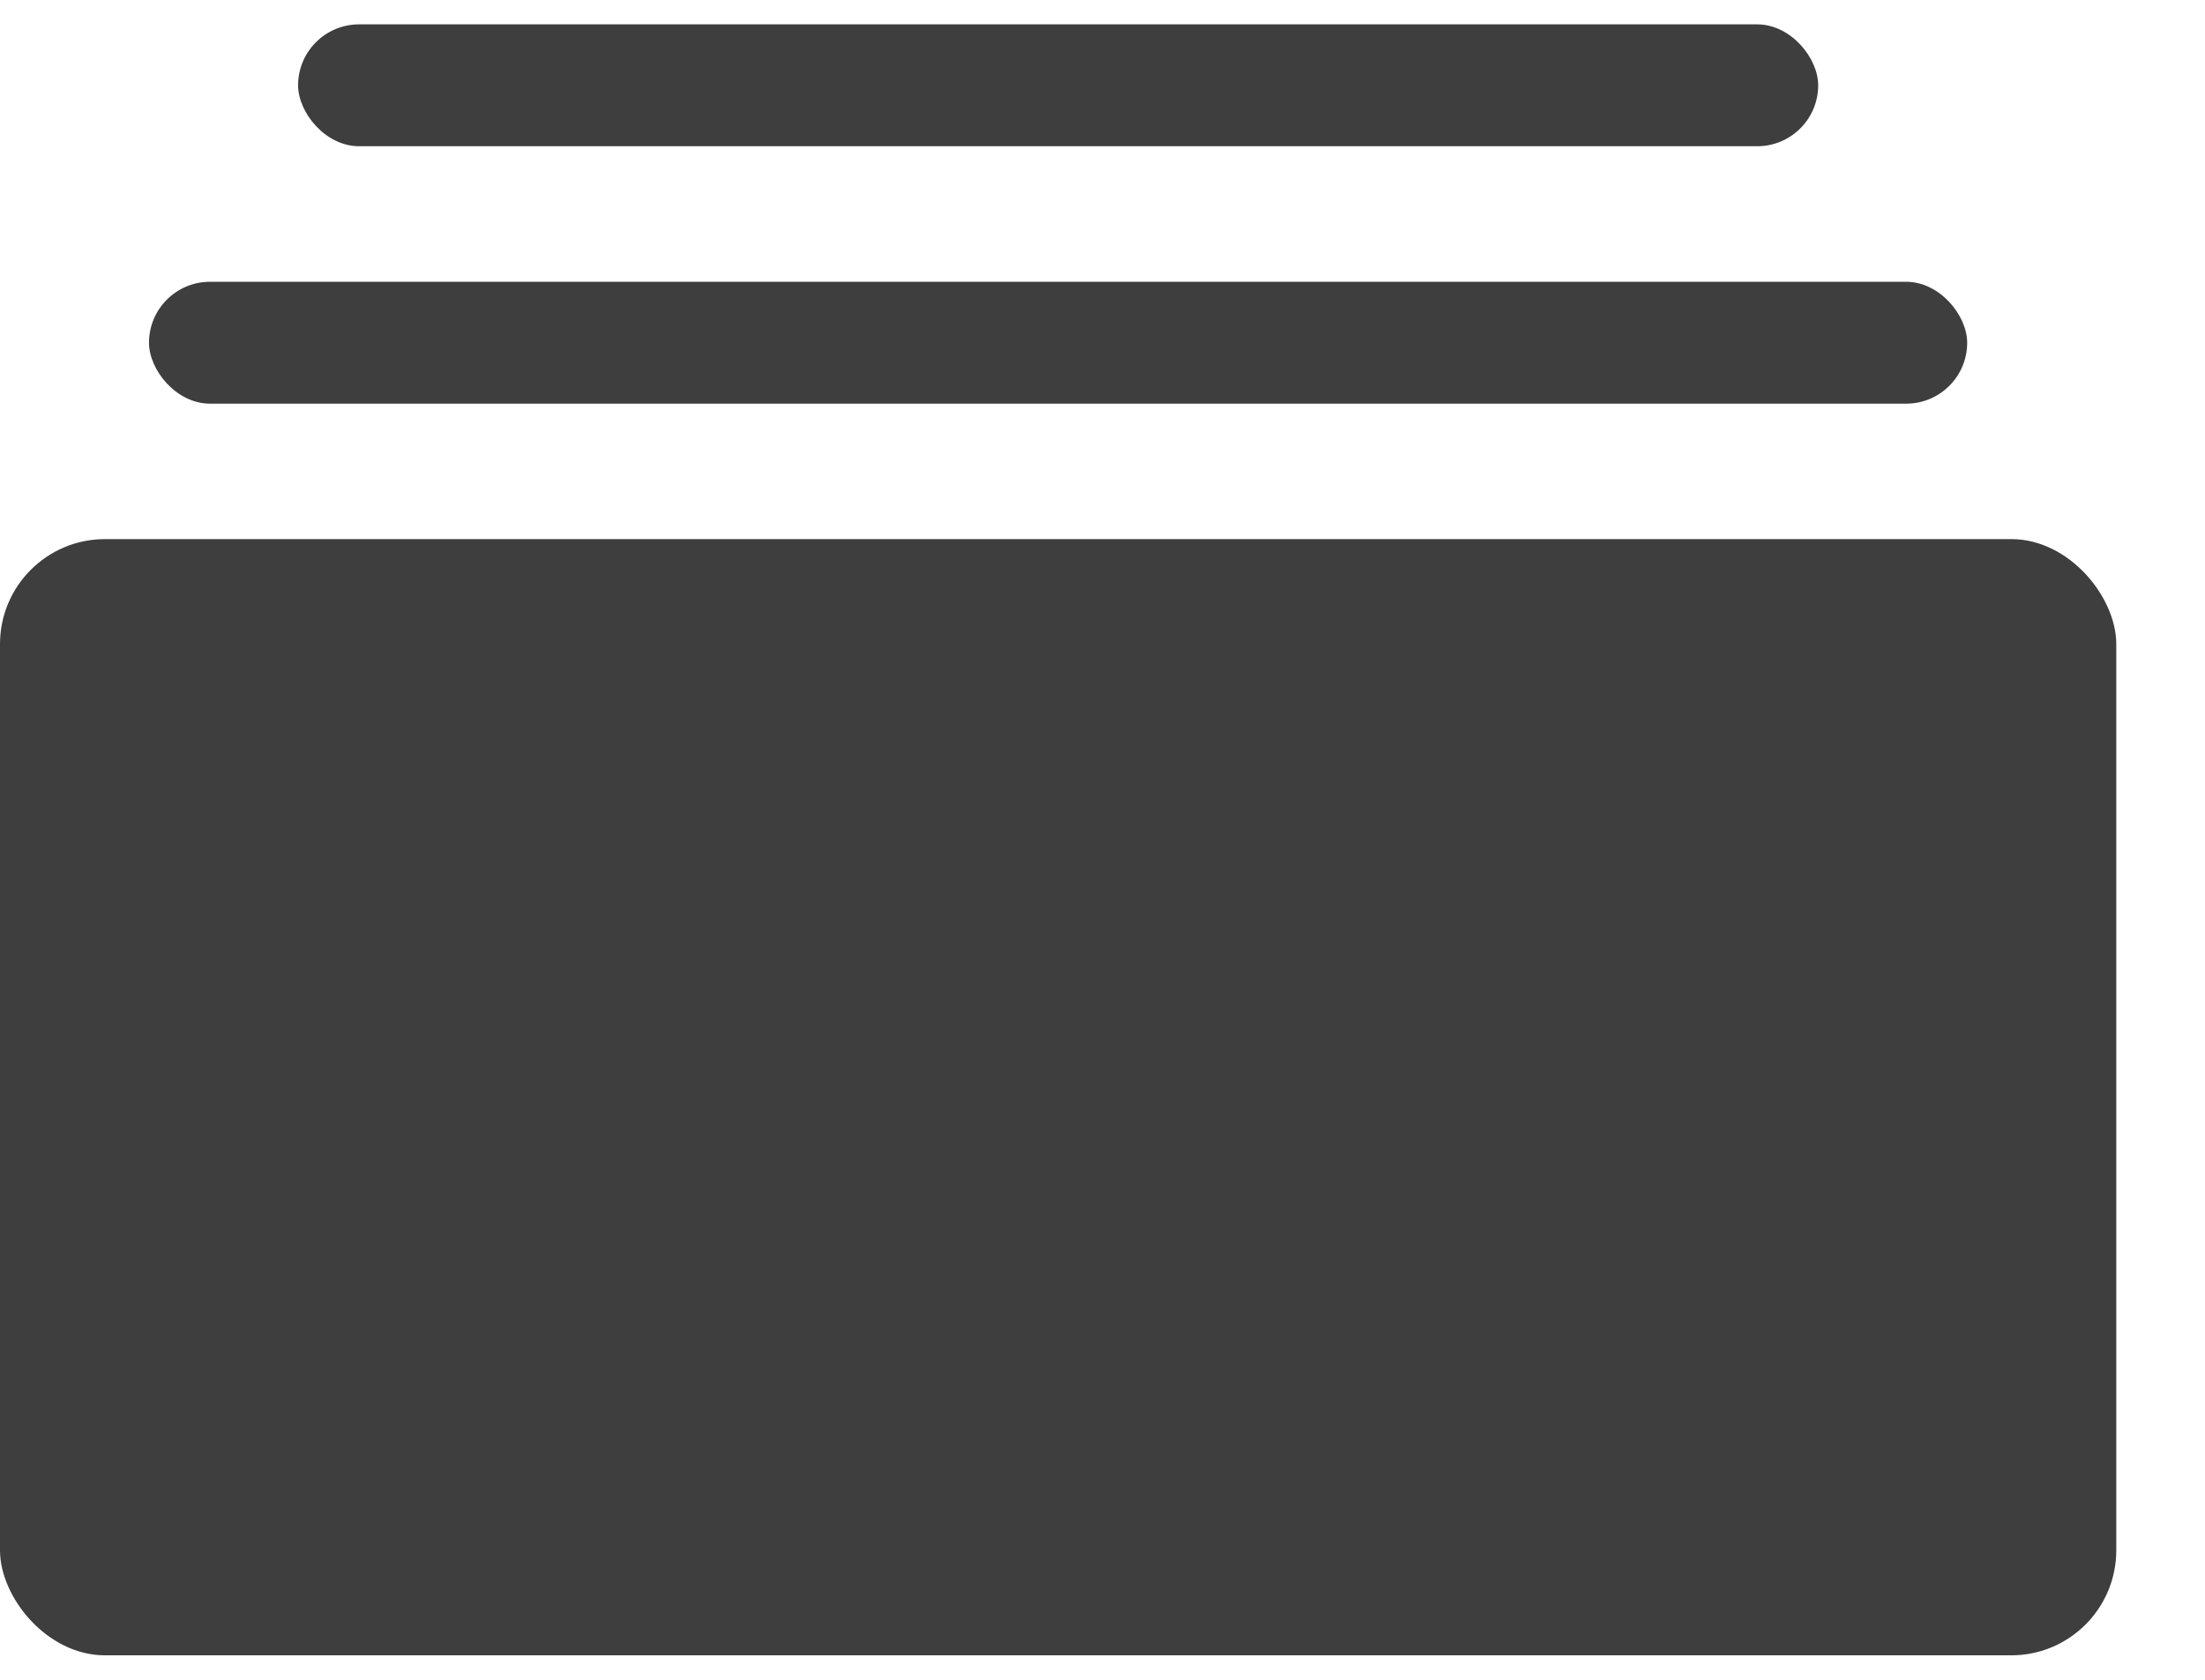 <?xml version="1.0" encoding="UTF-8"?>
<svg width="21px" height="16px" viewBox="0 0 21 16" version="1.1" xmlns="http://www.w3.org/2000/svg" xmlns:xlink="http://www.w3.org/1999/xlink">
    <!-- Generator: Sketch 46 (44423) - http://www.bohemiancoding.com/sketch -->
    <title>Subscription ico@2x</title>
    <desc>Created with Sketch.</desc>
    <defs></defs>
    <g id="Guidelines" stroke="none" stroke-width="1" fill="none" fill-rule="evenodd">
        <g id="Logo-&amp;-Icons" transform="translate(-436, -1383)" fill-rule="nonzero" fill="#3E3E3E">
            <g id="Subscription-ico" transform="translate(436, 1383)">
                <rect id="Subscription-3Rectangle-path" x="2.839" y="0.232" width="14.477" height="1.161" rx="0.581"></rect>
                <rect id="Subscription-2Rectangle-path" x="1.419" y="2.684" width="17.316" height="1.161" rx="0.581"></rect>
                <rect id="Subscription-Rectangle-path" x="0" y="5.135" width="20.155" height="10.632" rx="1"></rect>
            </g>
        </g>
    </g>
</svg>